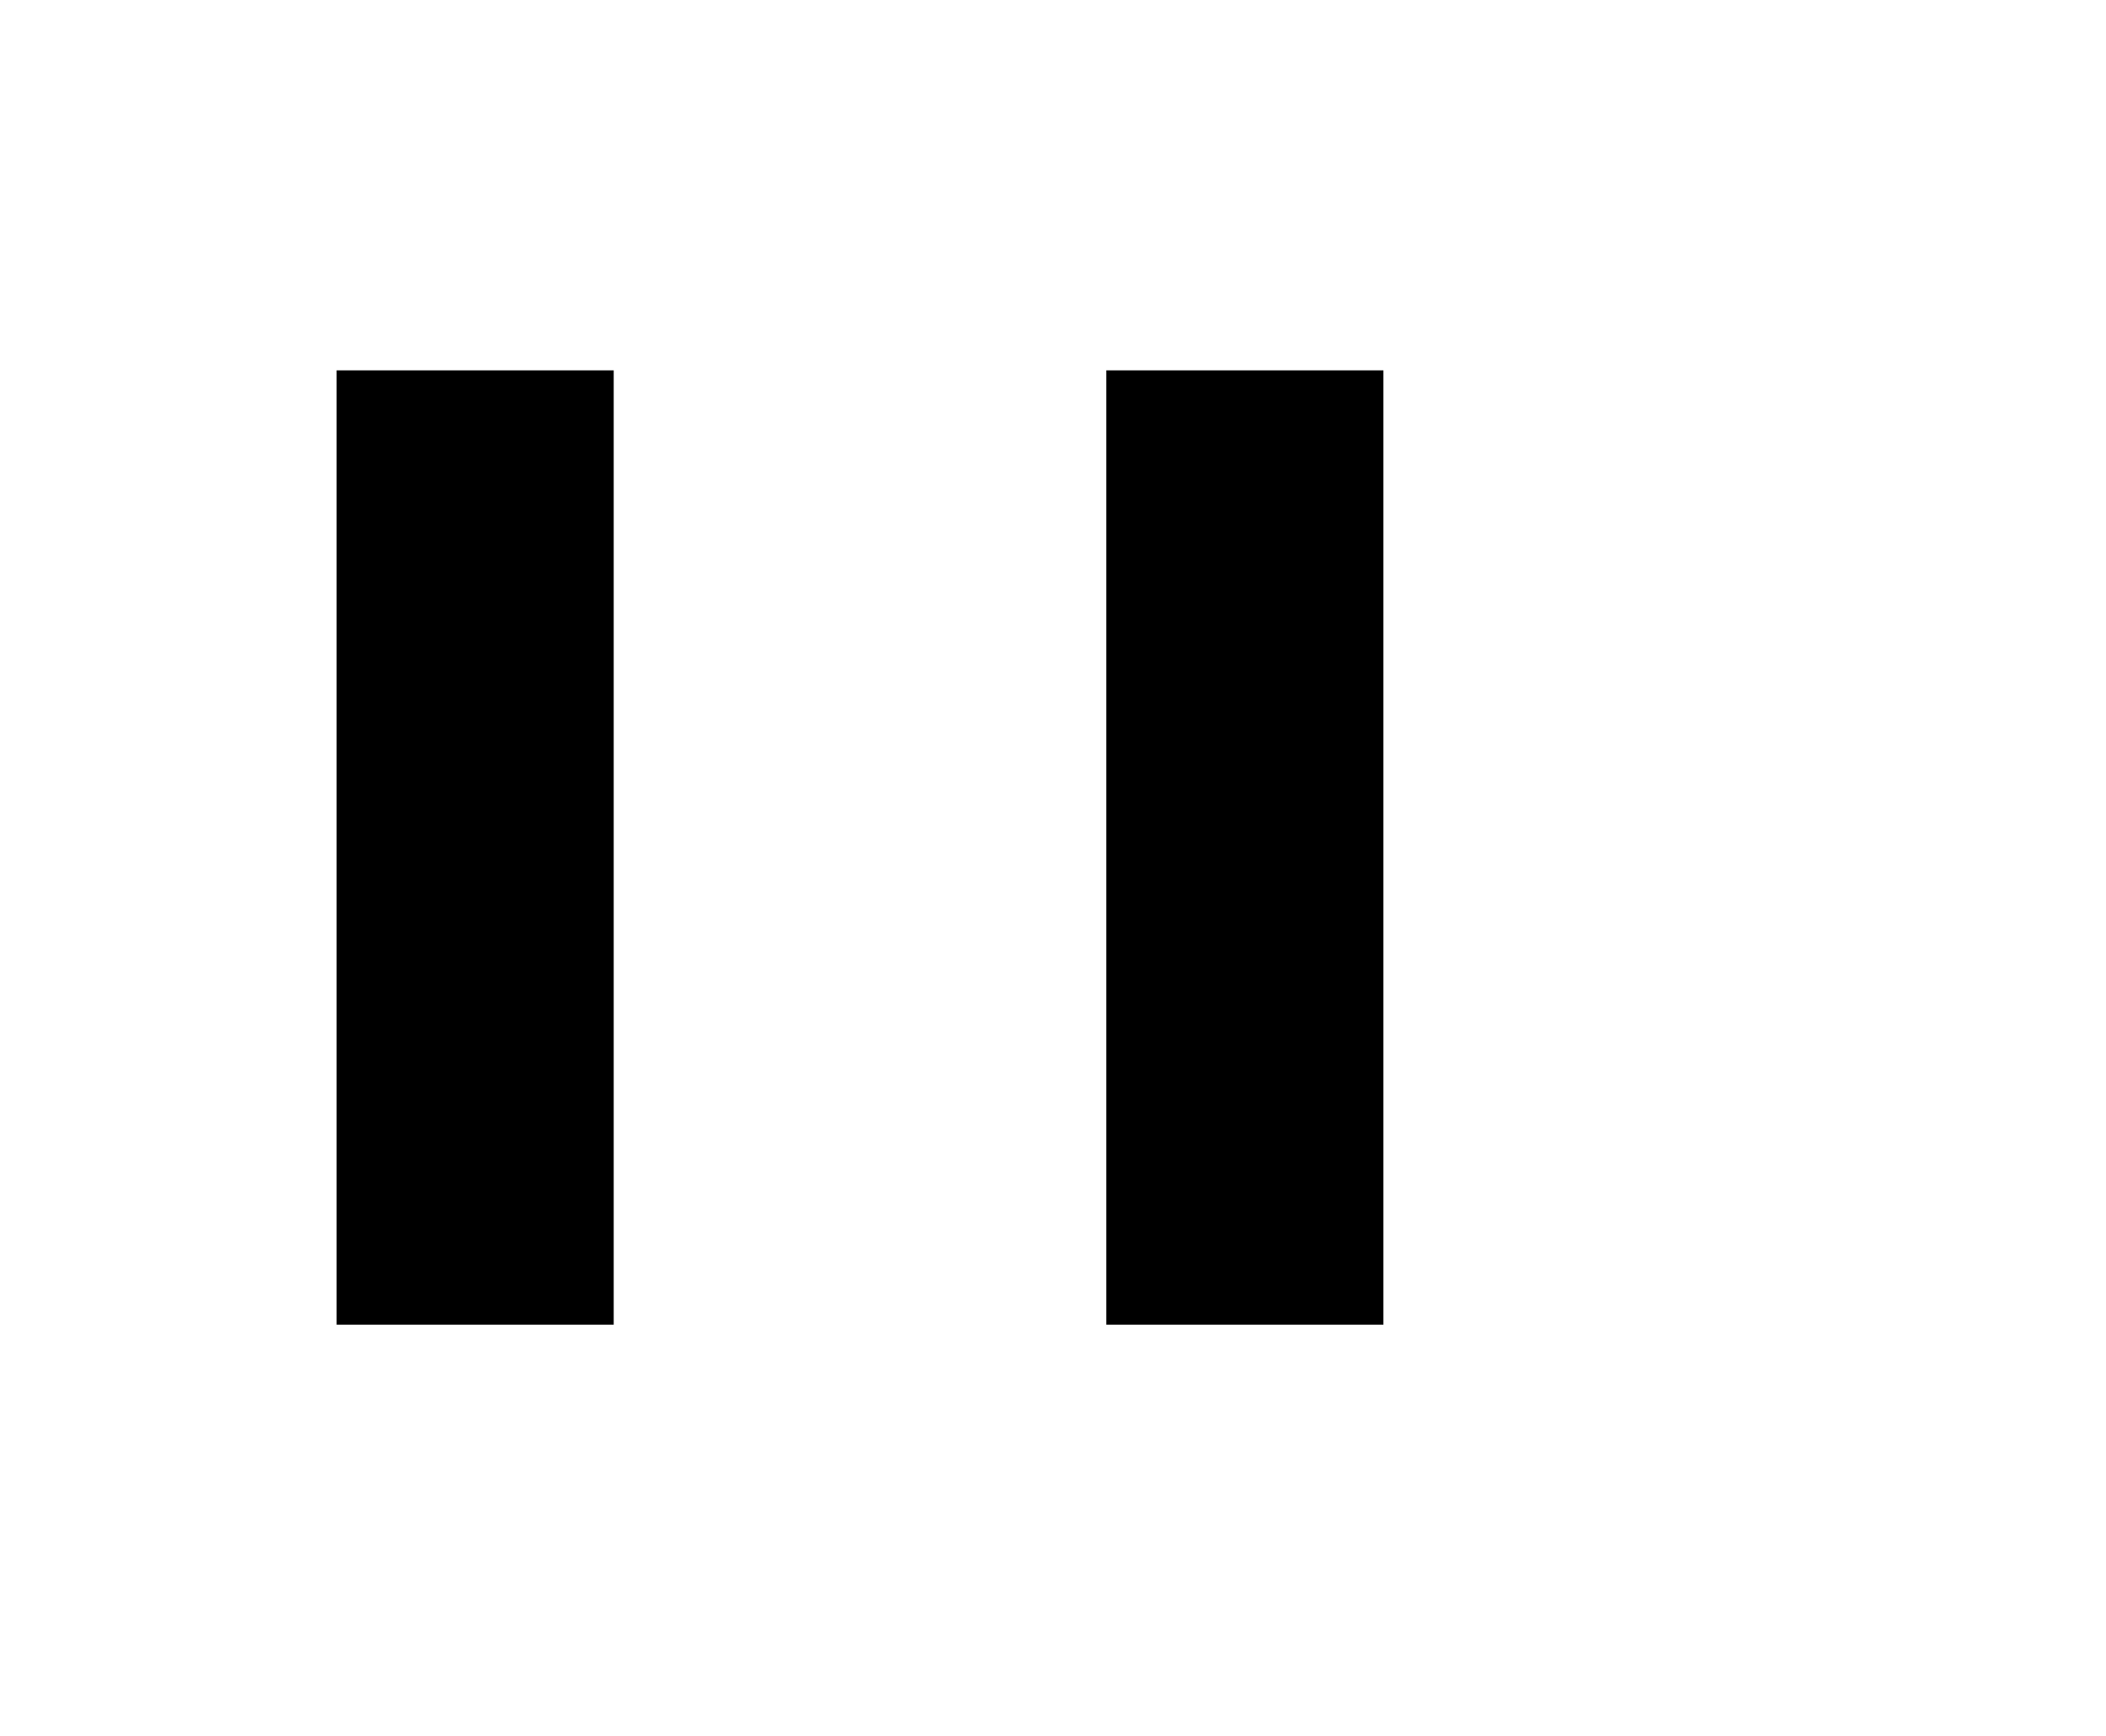 <svg version="1.1" xmlns="http://www.w3.org/2000/svg" xmlns:xlink="http://www.w3.org/1999/xlink" width="22.8" height="18.8" viewBox="0,0,22.8,18.8"><g transform="translate(-237.278,-170.644)"><g data-paper-data="{&quot;isPaintingLayer&quot;:true}" fill-rule="nonzero" stroke="none" stroke-width="0" stroke-linecap="butt" stroke-linejoin="miter" stroke-miterlimit="10" stroke-dasharray="" stroke-dashoffset="0" style="mix-blend-mode: normal"><g fill="#000000"><path d="M252.255,174.654v10.333h-3v-10.333z"/><path d="M243.922,174.654v10.333h-3v-10.333z"/></g><path d="M260.078,170.644v18.8h-22.8v-18.8z" fill="none"/></g></g></svg>